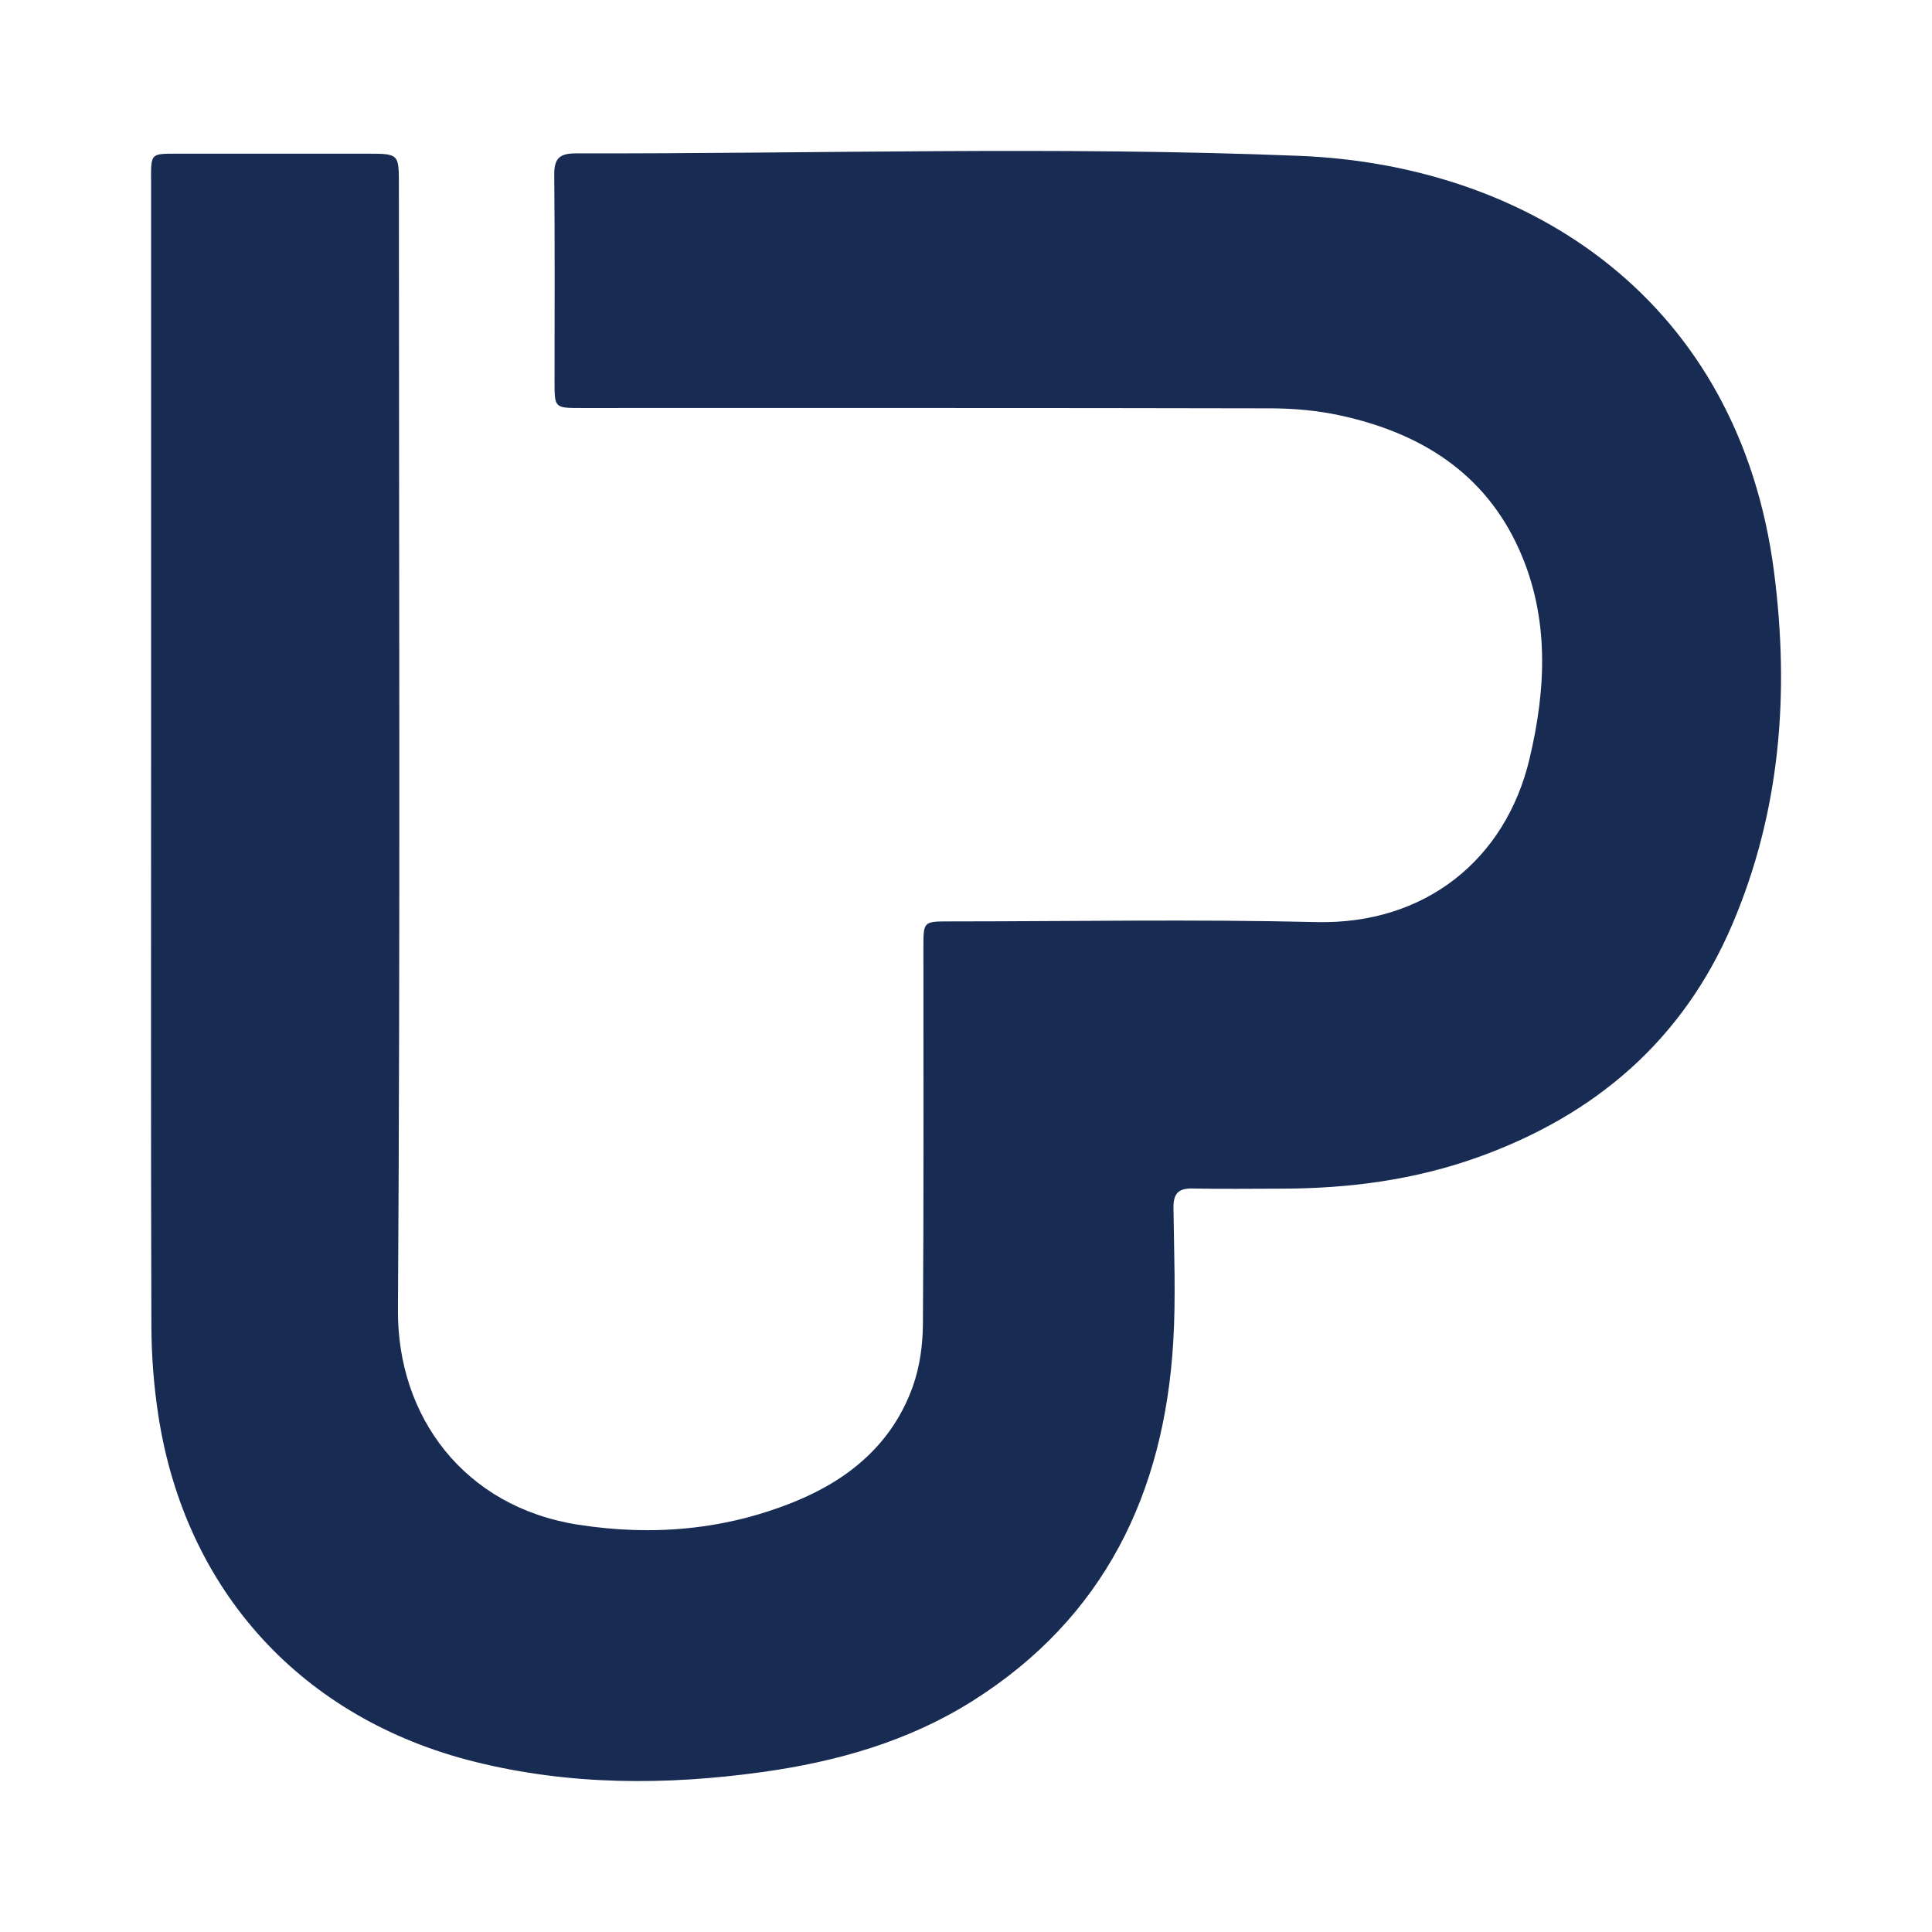 <svg height="64" viewBox="0 0 64 64" width="64" xmlns="http://www.w3.org/2000/svg"><path d="m5.003 5.922c0-.828.002-.83.809-.831 2.112-.001 4.224-0 6.336-0 1.065 0 1.066 0 1.066 1.039 0 12.424.048 24.848-.031 37.271-.022 3.518 2.183 6.515 5.966 7.106 2.476.387 4.901.174 7.224-.783 1.789-.737 3.201-1.931 3.867-3.802.23-.646.328-1.37.333-2.06.03-4.16.015-8.32.016-12.481 0-.855.003-.858.858-.858 4.053-.001 8.107-.075 12.157.022 3.607.086 6.272-2.074 7.063-5.406.553-2.328.667-4.679-.341-6.93-1.143-2.553-3.278-3.868-5.92-4.445-.755-.165-1.545-.236-2.319-.237-7.61-.017-15.221-.01-22.831-.011-.885 0-.886-.001-.886-.877-.001-2.28.013-4.559-.01-6.839-.005-.543.164-.72.715-.719 7.991.015 15.992-.239 23.97.082 7.675.309 14.57 4.819 15.724 13.794.515 4.003.213 7.928-1.39 11.678-1.633 3.823-4.533 6.303-8.408 7.695-2.1.755-4.279 1.042-6.502 1.045-.99.001-1.979.016-2.968-.005-.474-.01-.634.181-.628.642.017 1.481.081 2.968-.008 4.444-.301 5.017-2.288 9.138-6.646 11.889-2.122 1.339-4.499 2.015-6.976 2.358-3.193.442-6.372.441-9.516-.342-5.72-1.424-9.59-5.659-10.483-11.481-.149-.971-.225-1.963-.229-2.945-.02-6.155-.01-12.31-.01-18.465 0-6.516-0-13.032 0-19.547z" fill="#182b52" fill-rule="evenodd"/></svg>